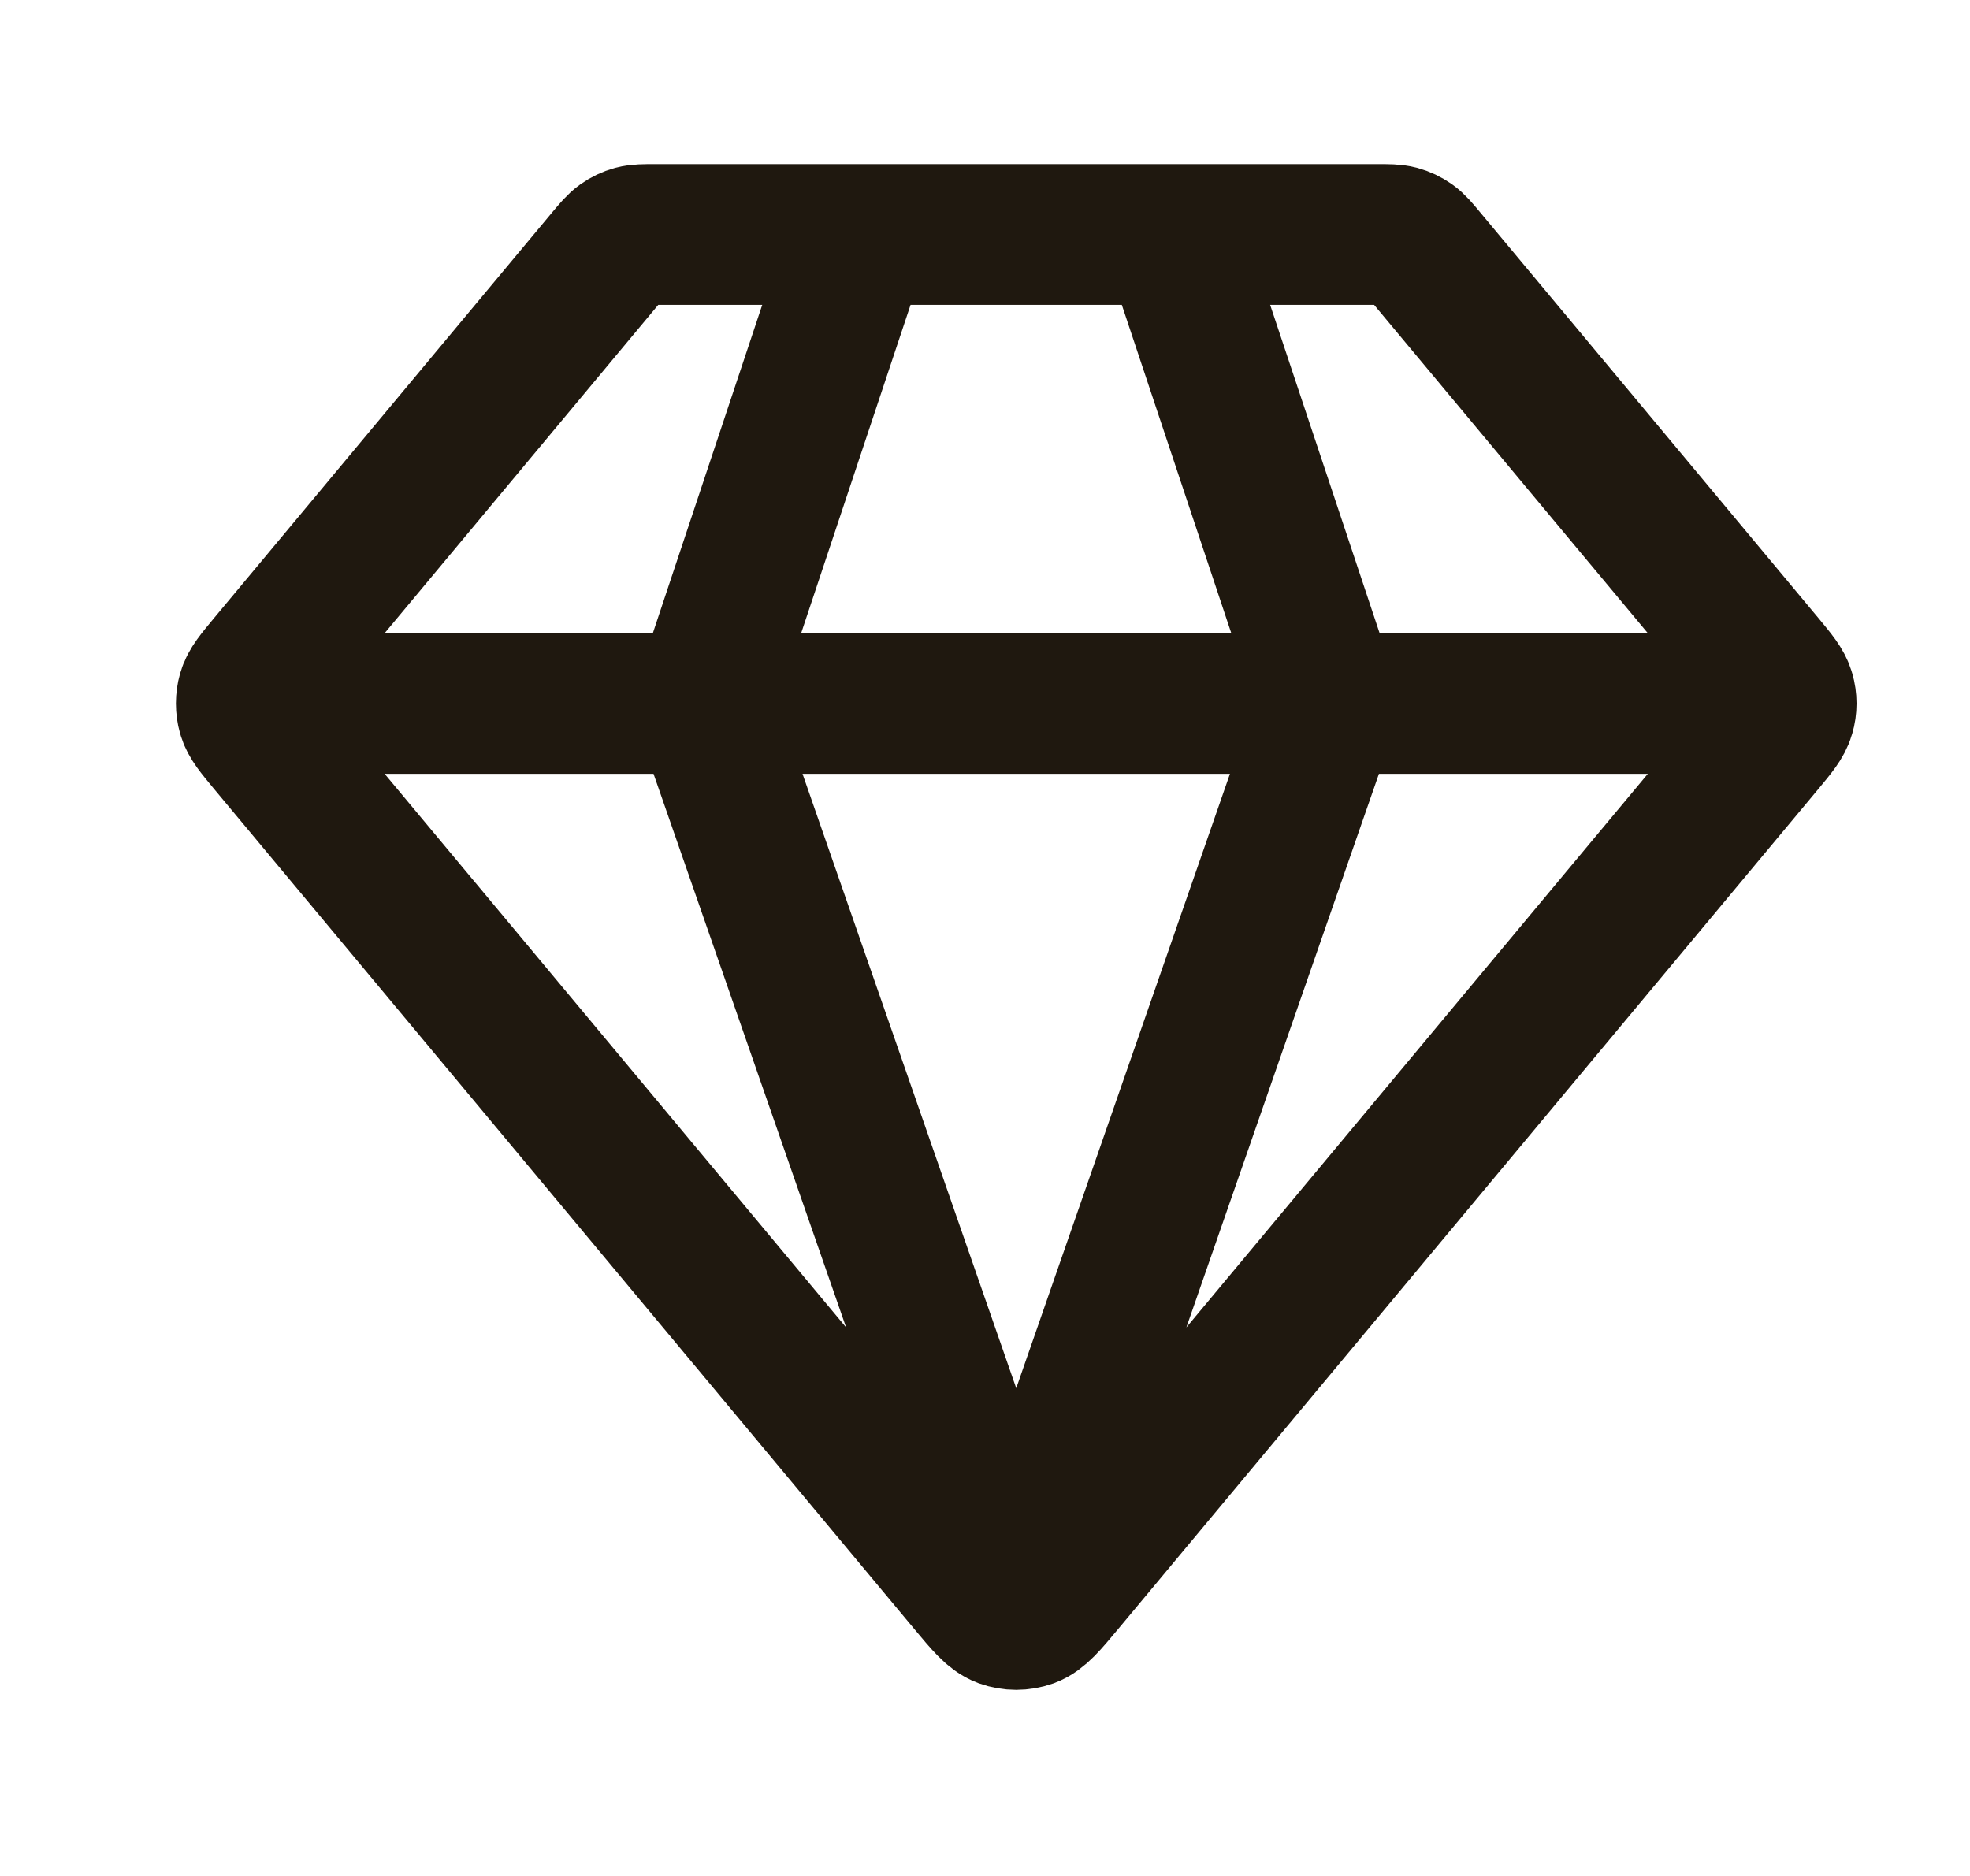<svg width="21" height="20" viewBox="0 0 21 20" fill="none" xmlns="http://www.w3.org/2000/svg">
<path d="M2.916 7.5H18.75M9.166 2.5L7.5 7.5L10.833 17.083L14.166 7.5L12.499 2.5M11.345 16.885L18.811 7.927C18.937 7.775 19 7.699 19.024 7.614C19.046 7.54 19.046 7.46 19.024 7.386C19 7.301 18.937 7.225 18.811 7.073L15.199 2.74C15.126 2.652 15.089 2.608 15.044 2.576C15.004 2.548 14.96 2.527 14.913 2.514C14.859 2.5 14.802 2.5 14.687 2.5H6.978C6.864 2.5 6.806 2.5 6.753 2.514C6.706 2.527 6.661 2.548 6.622 2.576C6.577 2.608 6.54 2.652 6.466 2.74L2.855 7.073C2.729 7.225 2.665 7.301 2.641 7.386C2.62 7.46 2.62 7.54 2.641 7.614C2.665 7.699 2.729 7.775 2.855 7.927L10.321 16.885C10.497 17.096 10.585 17.202 10.69 17.241C10.782 17.274 10.883 17.274 10.976 17.241C11.081 17.202 11.169 17.096 11.345 16.885Z" stroke="#1F180F" stroke-width="1.5" stroke-linecap="round" stroke-linejoin="round"/>
</svg>
